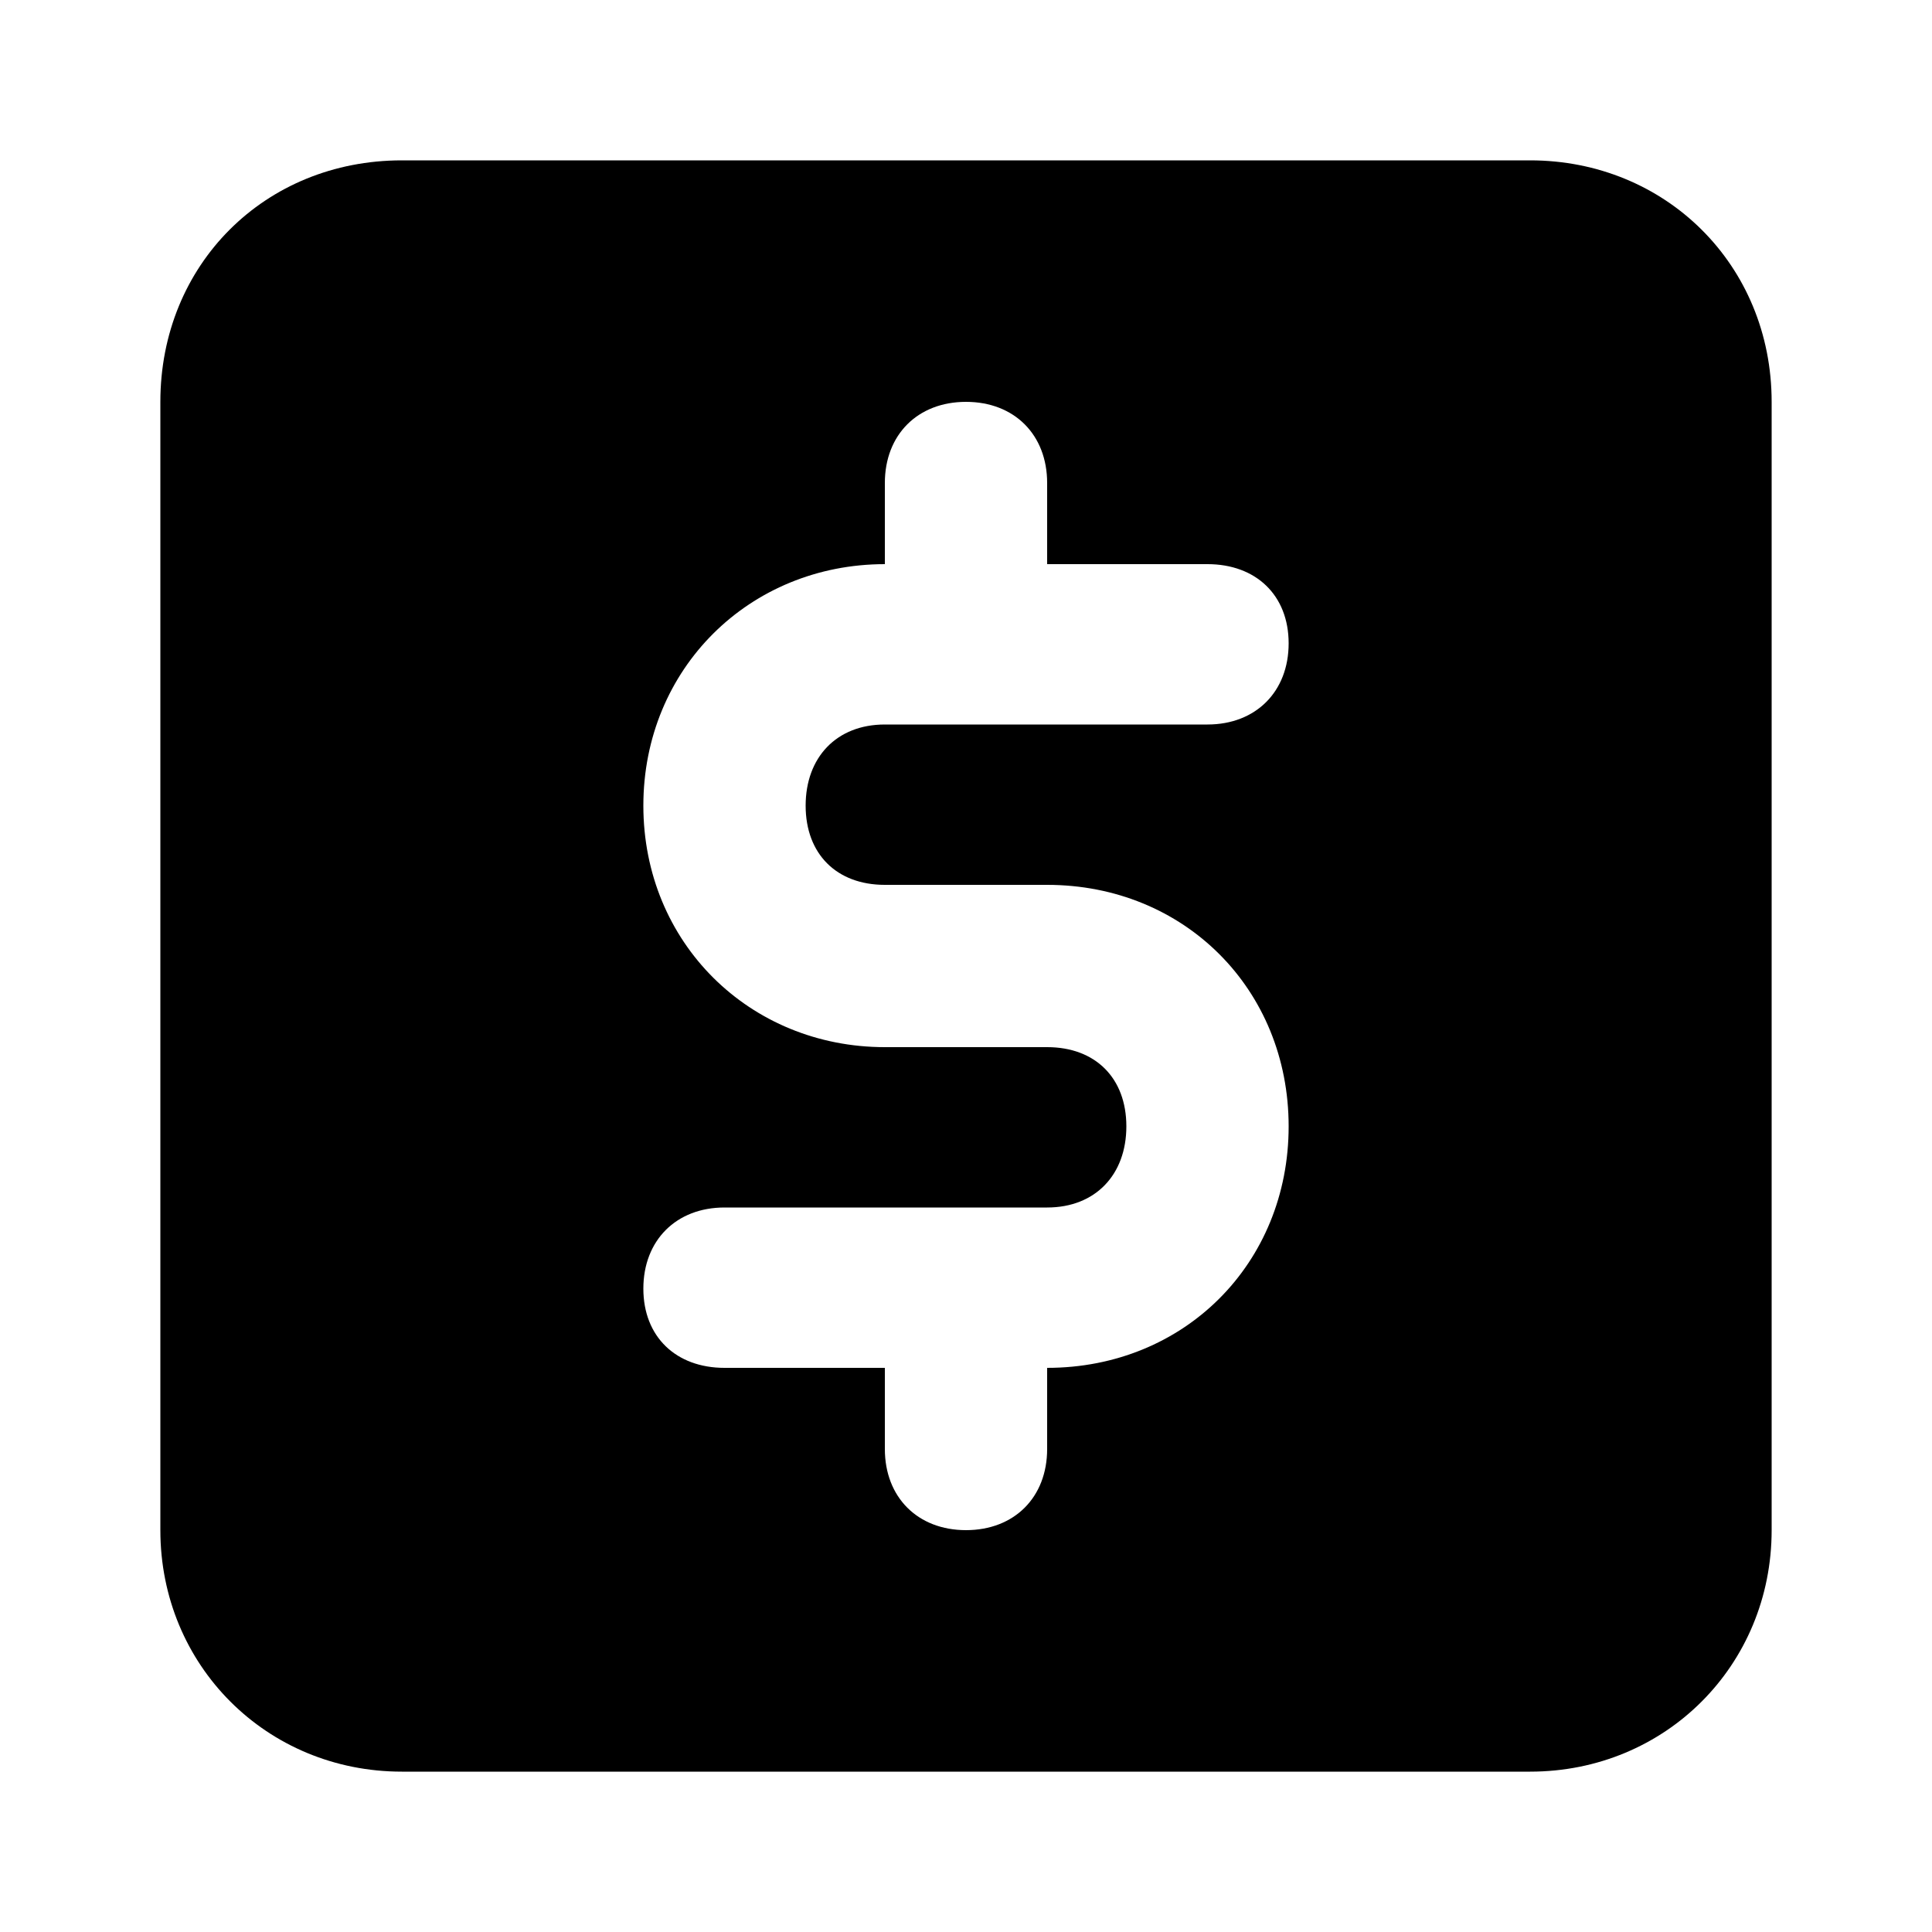 <svg xmlns="http://www.w3.org/2000/svg" width="24" height="24" viewBox="0 0 24 24">
    <path d="M19.008 1.992h-14.016c-1.704 0-3 1.296-3 3v14.016c0 1.68 1.32 3 3 3h14.016c1.68 0 3-1.32 3-3v-14.016c0-1.704-1.32-3-3-3zM10.992 10.992h2.016c1.704 0 3 1.296 3 3s-1.296 3-3 3v1.008c0 0.6-0.408 1.008-1.008 1.008s-1.008-0.408-1.008-1.008v-1.008h-1.992c-0.6 0-1.008-0.384-1.008-0.984s0.408-1.008 1.008-1.008h4.008c0.6 0 0.984-0.408 0.984-1.008s-0.384-0.984-0.984-0.984h-2.016c-1.68 0-3-1.296-3-3s1.32-3 3-3v-1.008c0-0.6 0.408-1.008 1.008-1.008s1.008 0.408 1.008 1.008v1.008h1.992c0.6 0 1.008 0.384 1.008 0.984s-0.408 1.008-1.008 1.008h-4.008c-0.6 0-0.984 0.408-0.984 1.008s0.384 0.984 0.984 0.984z"></path>
</svg>
